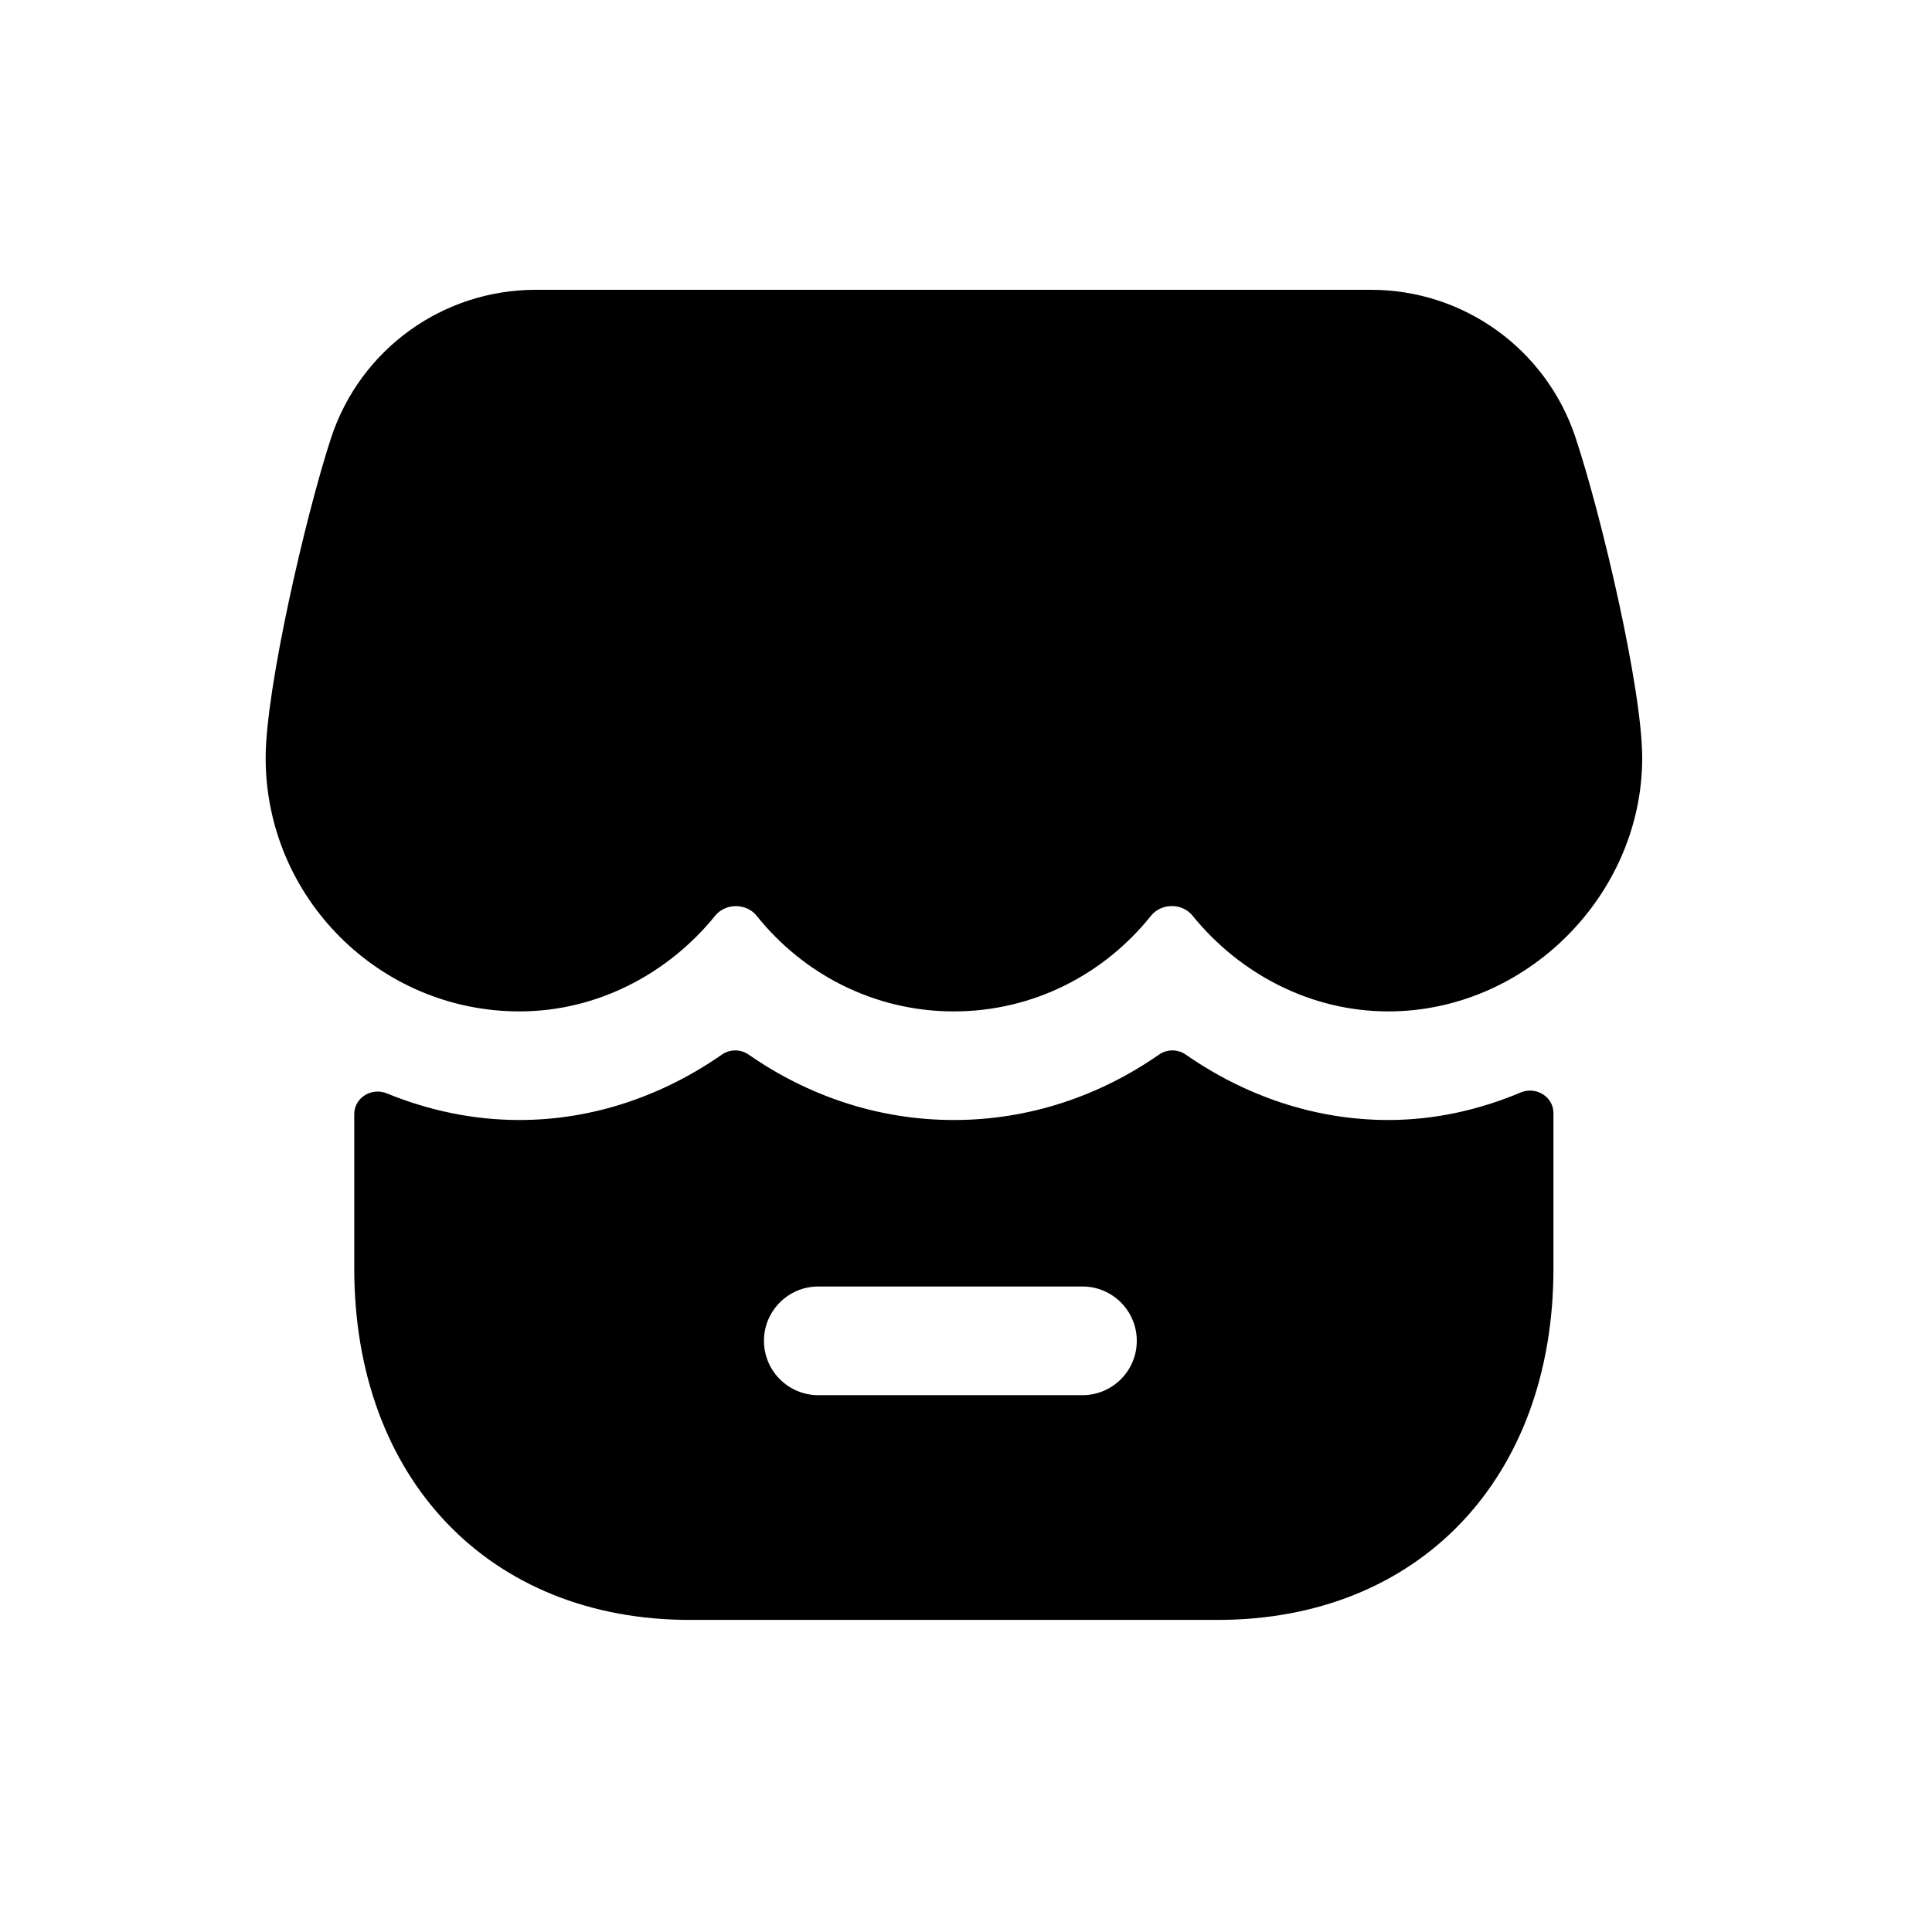 <svg width="80" height="80" viewBox="0 0 80 80" fill="none" xmlns="http://www.w3.org/2000/svg">
<path fill-rule="evenodd" clip-rule="evenodd" d="M44.822 57.771H33.884C32.642 57.771 31.634 56.763 31.634 55.521C31.634 54.279 32.642 53.271 33.884 53.271H44.822C46.064 53.271 47.072 54.279 47.072 55.521C47.072 56.763 46.064 57.771 44.822 57.771ZM49.099 43.668C48.767 43.437 48.324 43.438 47.992 43.669C45.573 45.353 42.663 46.377 39.497 46.377C36.329 46.377 33.421 45.353 31 43.669C30.668 43.438 30.225 43.437 29.893 43.668C27.478 45.348 24.6 46.377 21.509 46.377C19.556 46.377 17.713 45.967 16.011 45.272C15.386 45.017 14.669 45.455 14.669 46.13V52.527C14.669 61.23 20.256 67.077 28.566 67.077H50.423C58.739 67.077 64.325 61.23 64.325 52.527V46.09C64.325 45.412 63.6 44.973 62.975 45.235C61.267 45.952 59.424 46.377 57.488 46.377C54.396 46.377 51.514 45.348 49.099 43.668Z" fill="black"/>
<path fill-rule="evenodd" clip-rule="evenodd" d="M65.231 18.093C64.01 14.448 60.608 12 56.768 12H22.184C18.326 12 14.918 14.463 13.709 18.132C12.644 21.39 11 28.545 11 31.38C11 37.167 15.713 41.88 21.509 41.88C24.748 41.88 27.678 40.308 29.616 37.916C30.044 37.387 30.908 37.391 31.333 37.922C33.254 40.326 36.186 41.88 39.497 41.88C42.808 41.88 45.74 40.324 47.661 37.919C48.086 37.388 48.95 37.384 49.378 37.913C51.316 40.306 54.247 41.88 57.488 41.88C63.185 41.88 68 37.071 68 31.38C68 28.536 66.32 21.36 65.231 18.093Z" fill="black"/>
</svg>
